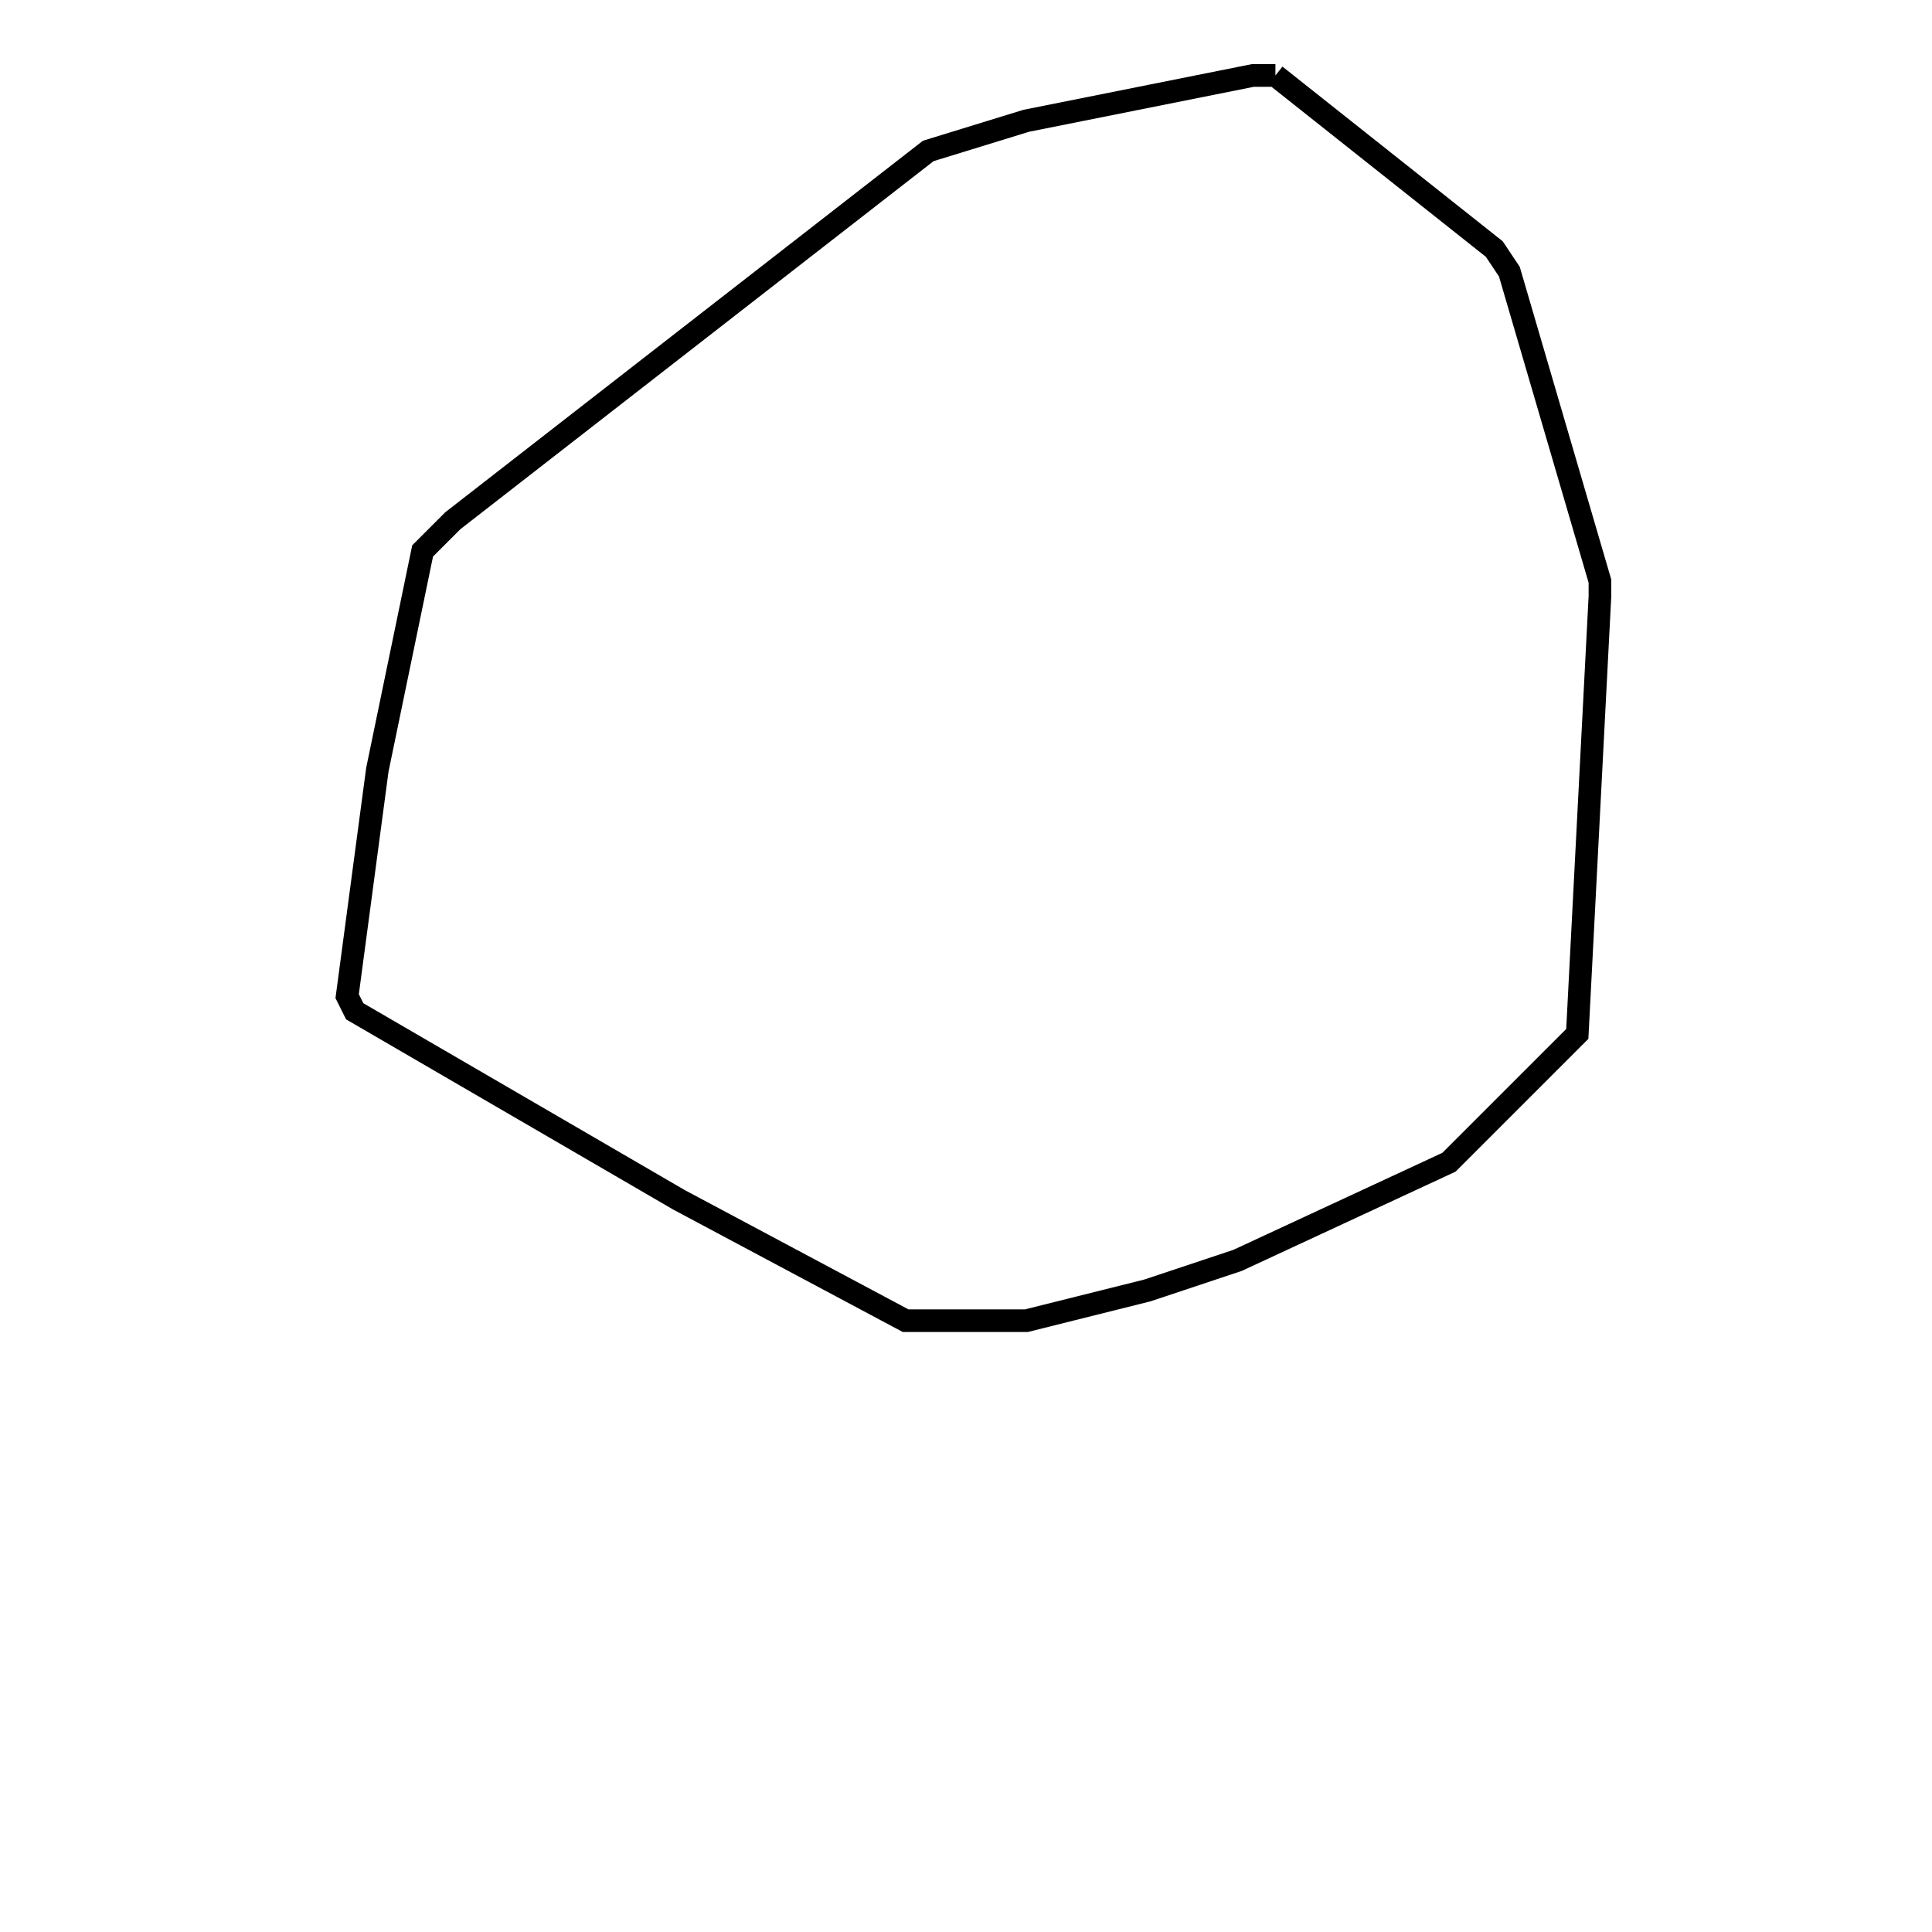 <svg width="256" height="256" xmlns="http://www.w3.org/2000/svg" fill-opacity="0" stroke="black" stroke-width="3" ><path d="M169 10 198 33 200 36 212 77 212 79 209 137 192 154 164 167 152 171 136 175 120 175 90 159 47 134 46 132 50 102 56 73 60 69 123 20 136 16 166 10 169 10 "/></svg>